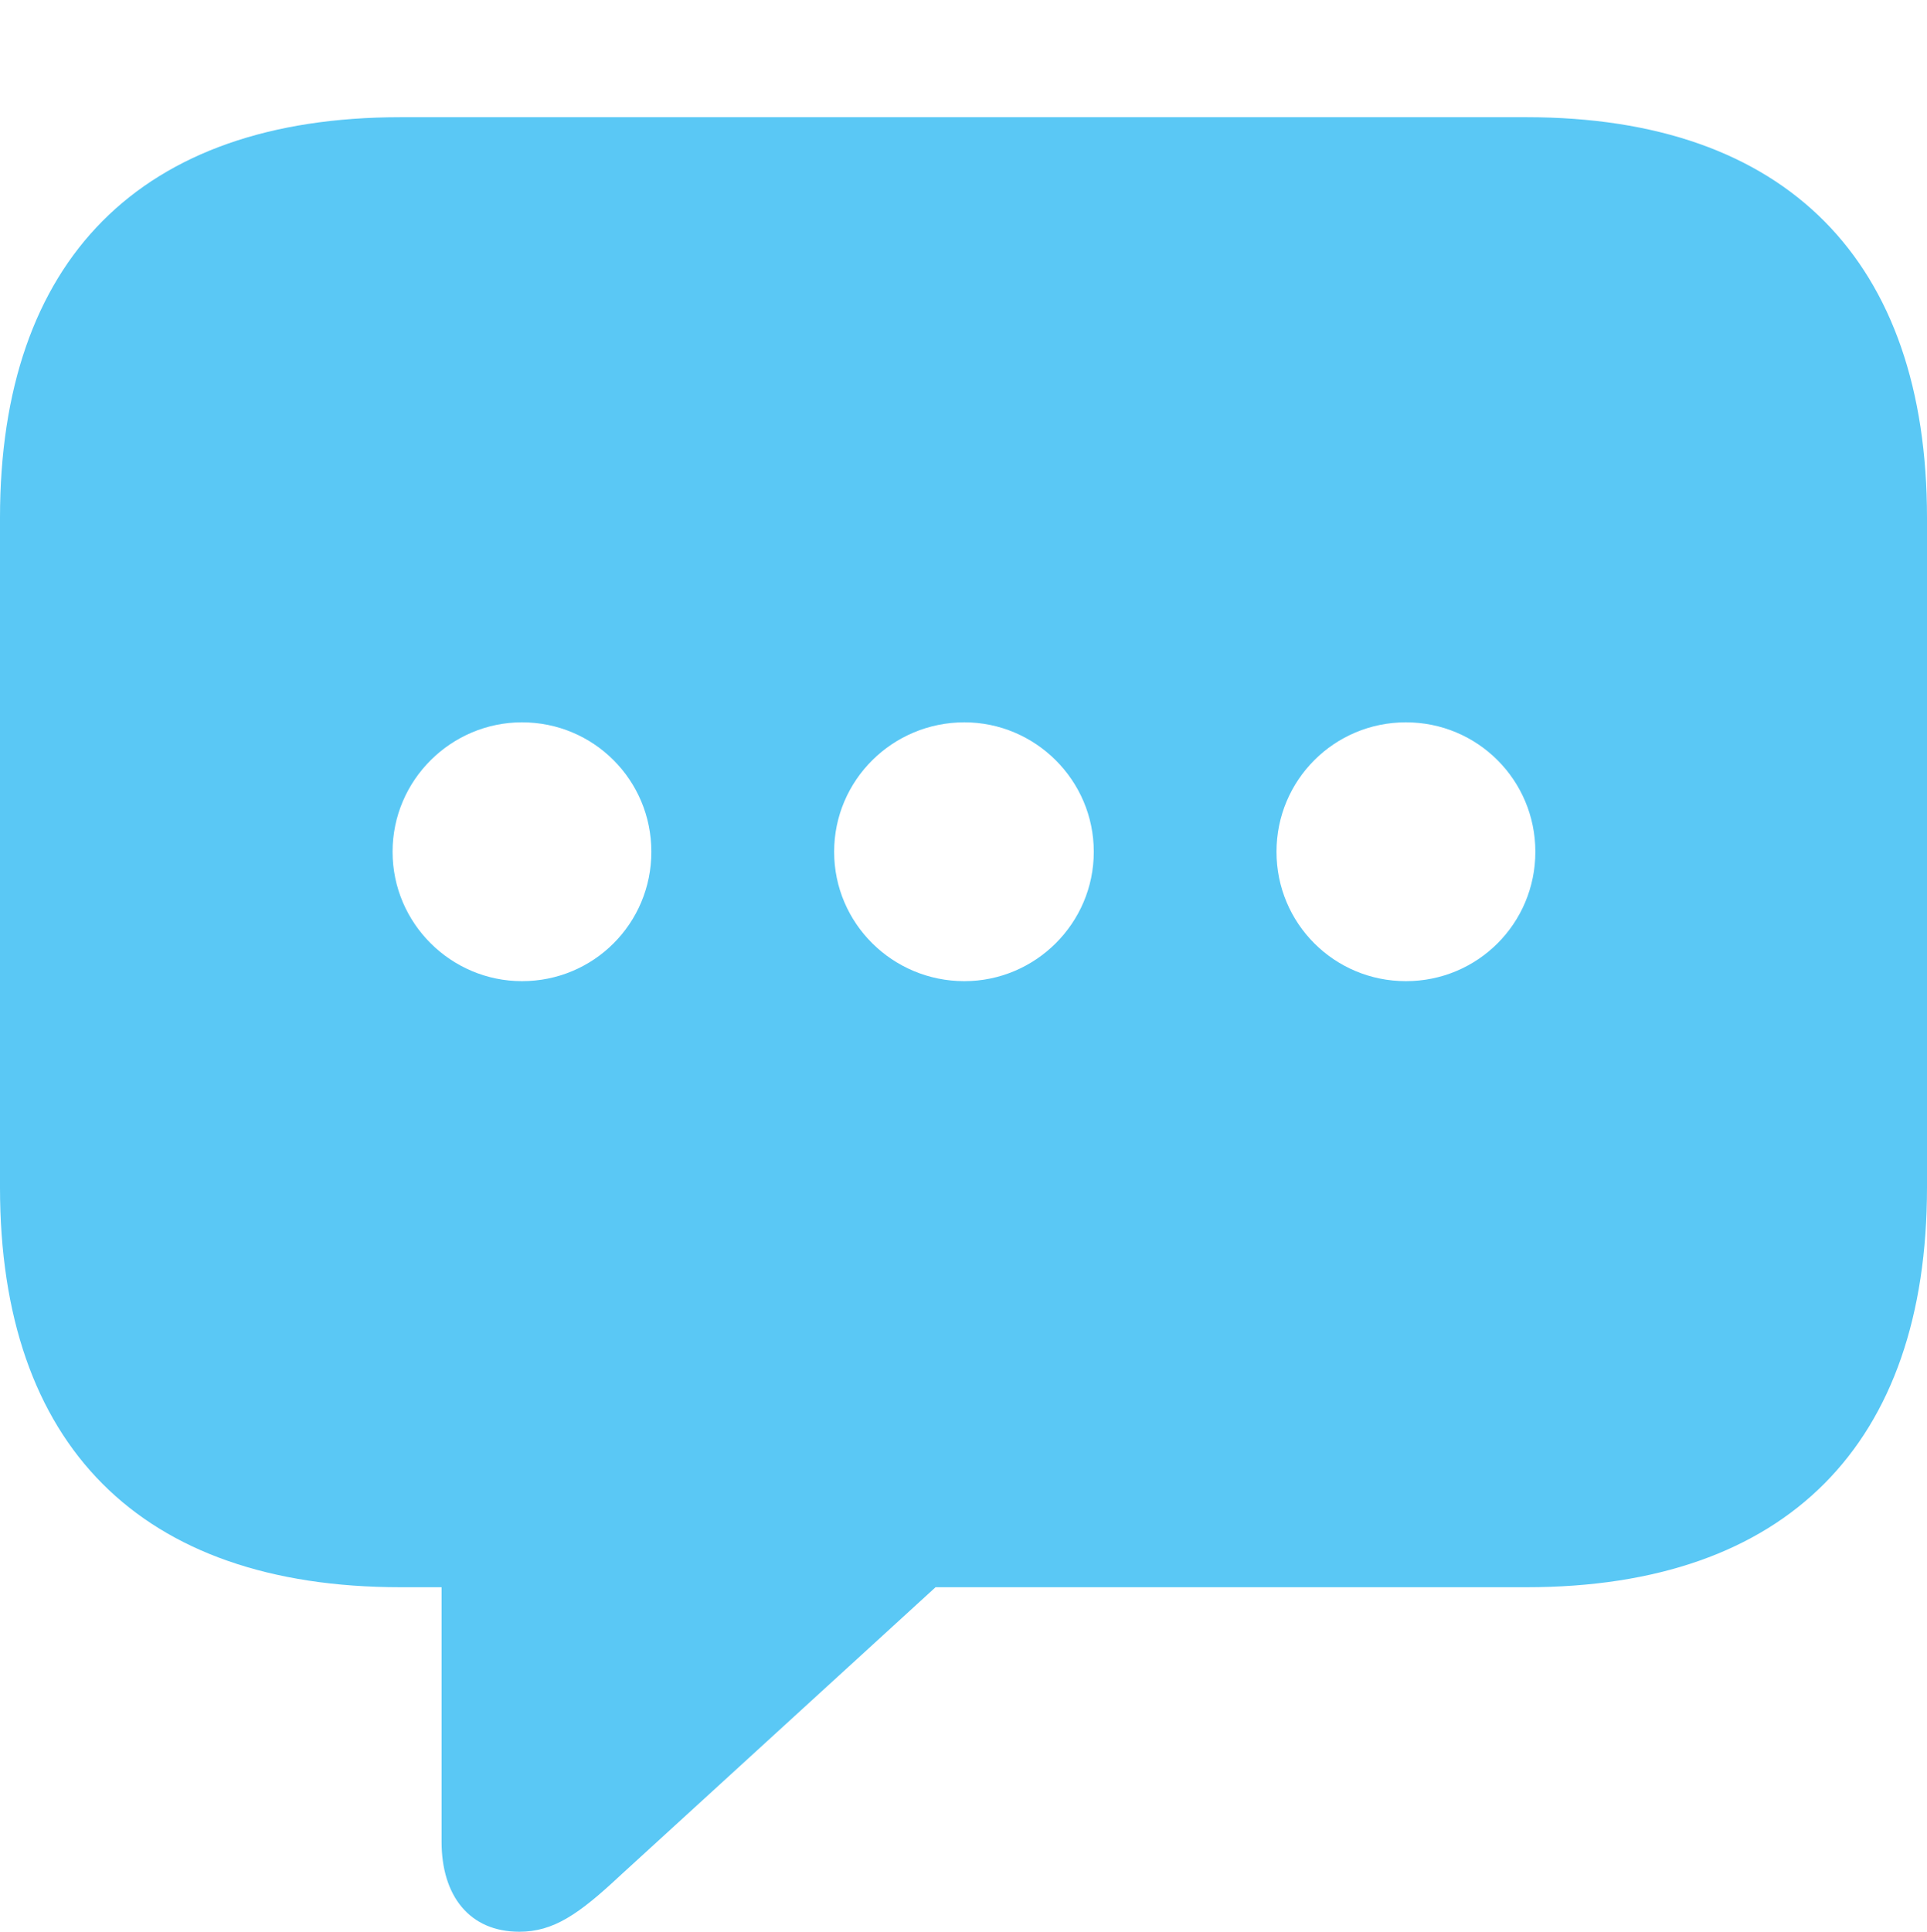 <?xml version="1.0" encoding="UTF-8"?>
<!--Generator: Apple Native CoreSVG 175.5-->
<!DOCTYPE svg
PUBLIC "-//W3C//DTD SVG 1.1//EN"
       "http://www.w3.org/Graphics/SVG/1.1/DTD/svg11.dtd">
<svg version="1.1" xmlns="http://www.w3.org/2000/svg" xmlns:xlink="http://www.w3.org/1999/xlink" width="26.904" height="26.965">
 <g>
  <rect height="26.965" opacity="0" width="26.904" x="0" y="0"/>
  <path d="M7.251 26.965C7.727 26.965 8.081 26.721 8.655 26.184L13.062 22.156L21.314 22.156C24.951 22.156 26.904 20.154 26.904 16.577L26.904 7.227C26.904 3.65 24.951 1.636 21.314 1.636L5.591 1.636C1.953 1.636 0 3.638 0 7.227L0 16.577C0 20.166 1.953 22.156 5.591 22.156L6.165 22.156L6.165 25.708C6.165 26.465 6.555 26.965 7.251 26.965ZM7.288 13.696C6.299 13.696 5.481 12.891 5.481 11.89C5.481 10.889 6.299 10.083 7.288 10.083C8.289 10.083 9.094 10.889 9.094 11.89C9.094 12.891 8.289 13.696 7.288 13.696ZM13.464 13.696C12.463 13.696 11.646 12.891 11.646 11.89C11.646 10.889 12.463 10.083 13.464 10.083C14.453 10.083 15.271 10.889 15.271 11.89C15.271 12.891 14.453 13.696 13.464 13.696ZM19.629 13.696C18.628 13.696 17.822 12.891 17.822 11.89C17.822 10.889 18.628 10.083 19.629 10.083C20.63 10.083 21.436 10.889 21.436 11.89C21.436 12.891 20.63 13.696 19.629 13.696Z" fill="#5ac8f5"/>
 </g>
</svg>
